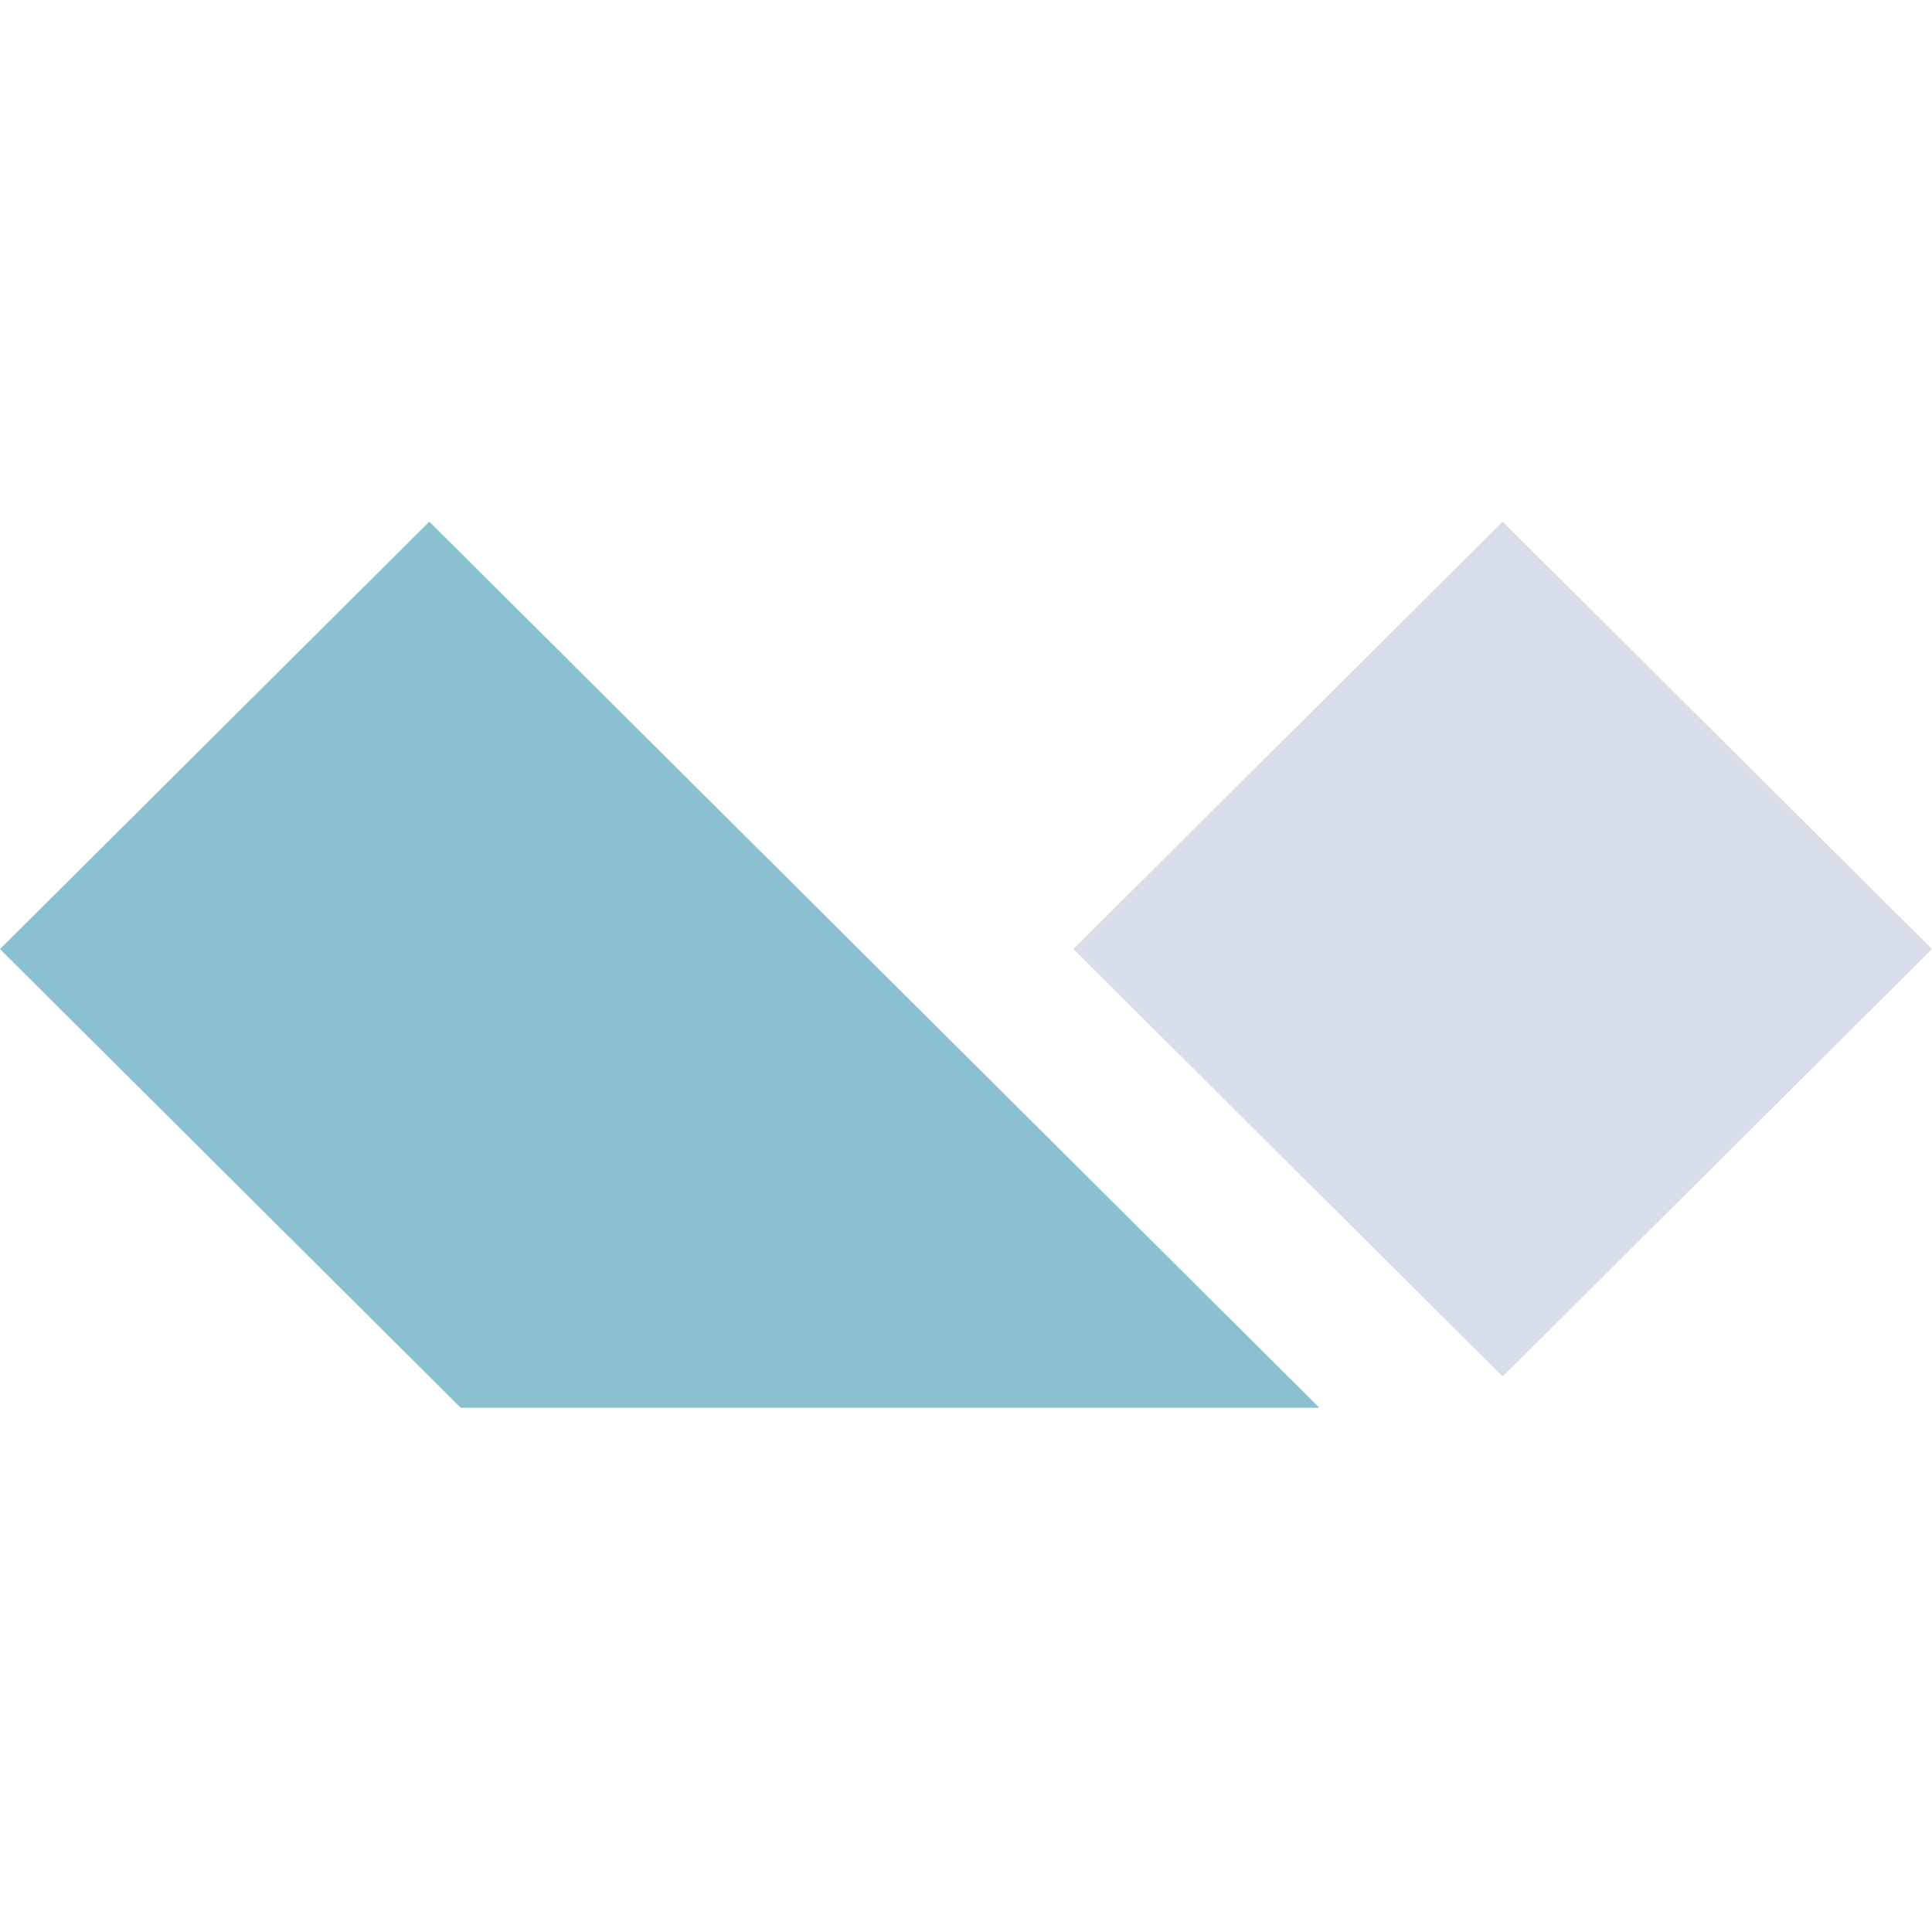 <svg xmlns="http://www.w3.org/2000/svg" fill="none" viewBox="0 0 100 100">
    <path fill="#D8DEE9" fill-rule="evenodd" d="M77.778 27 100 49.123 77.778 71.249 55.556 49.124z"
        clip-rule="evenodd" />
    <path fill="#8AC0CF" fill-rule="evenodd" d="m22.222 27 46.07 45.867H23.847L0 49.124z"
        clip-rule="evenodd" />
</svg>